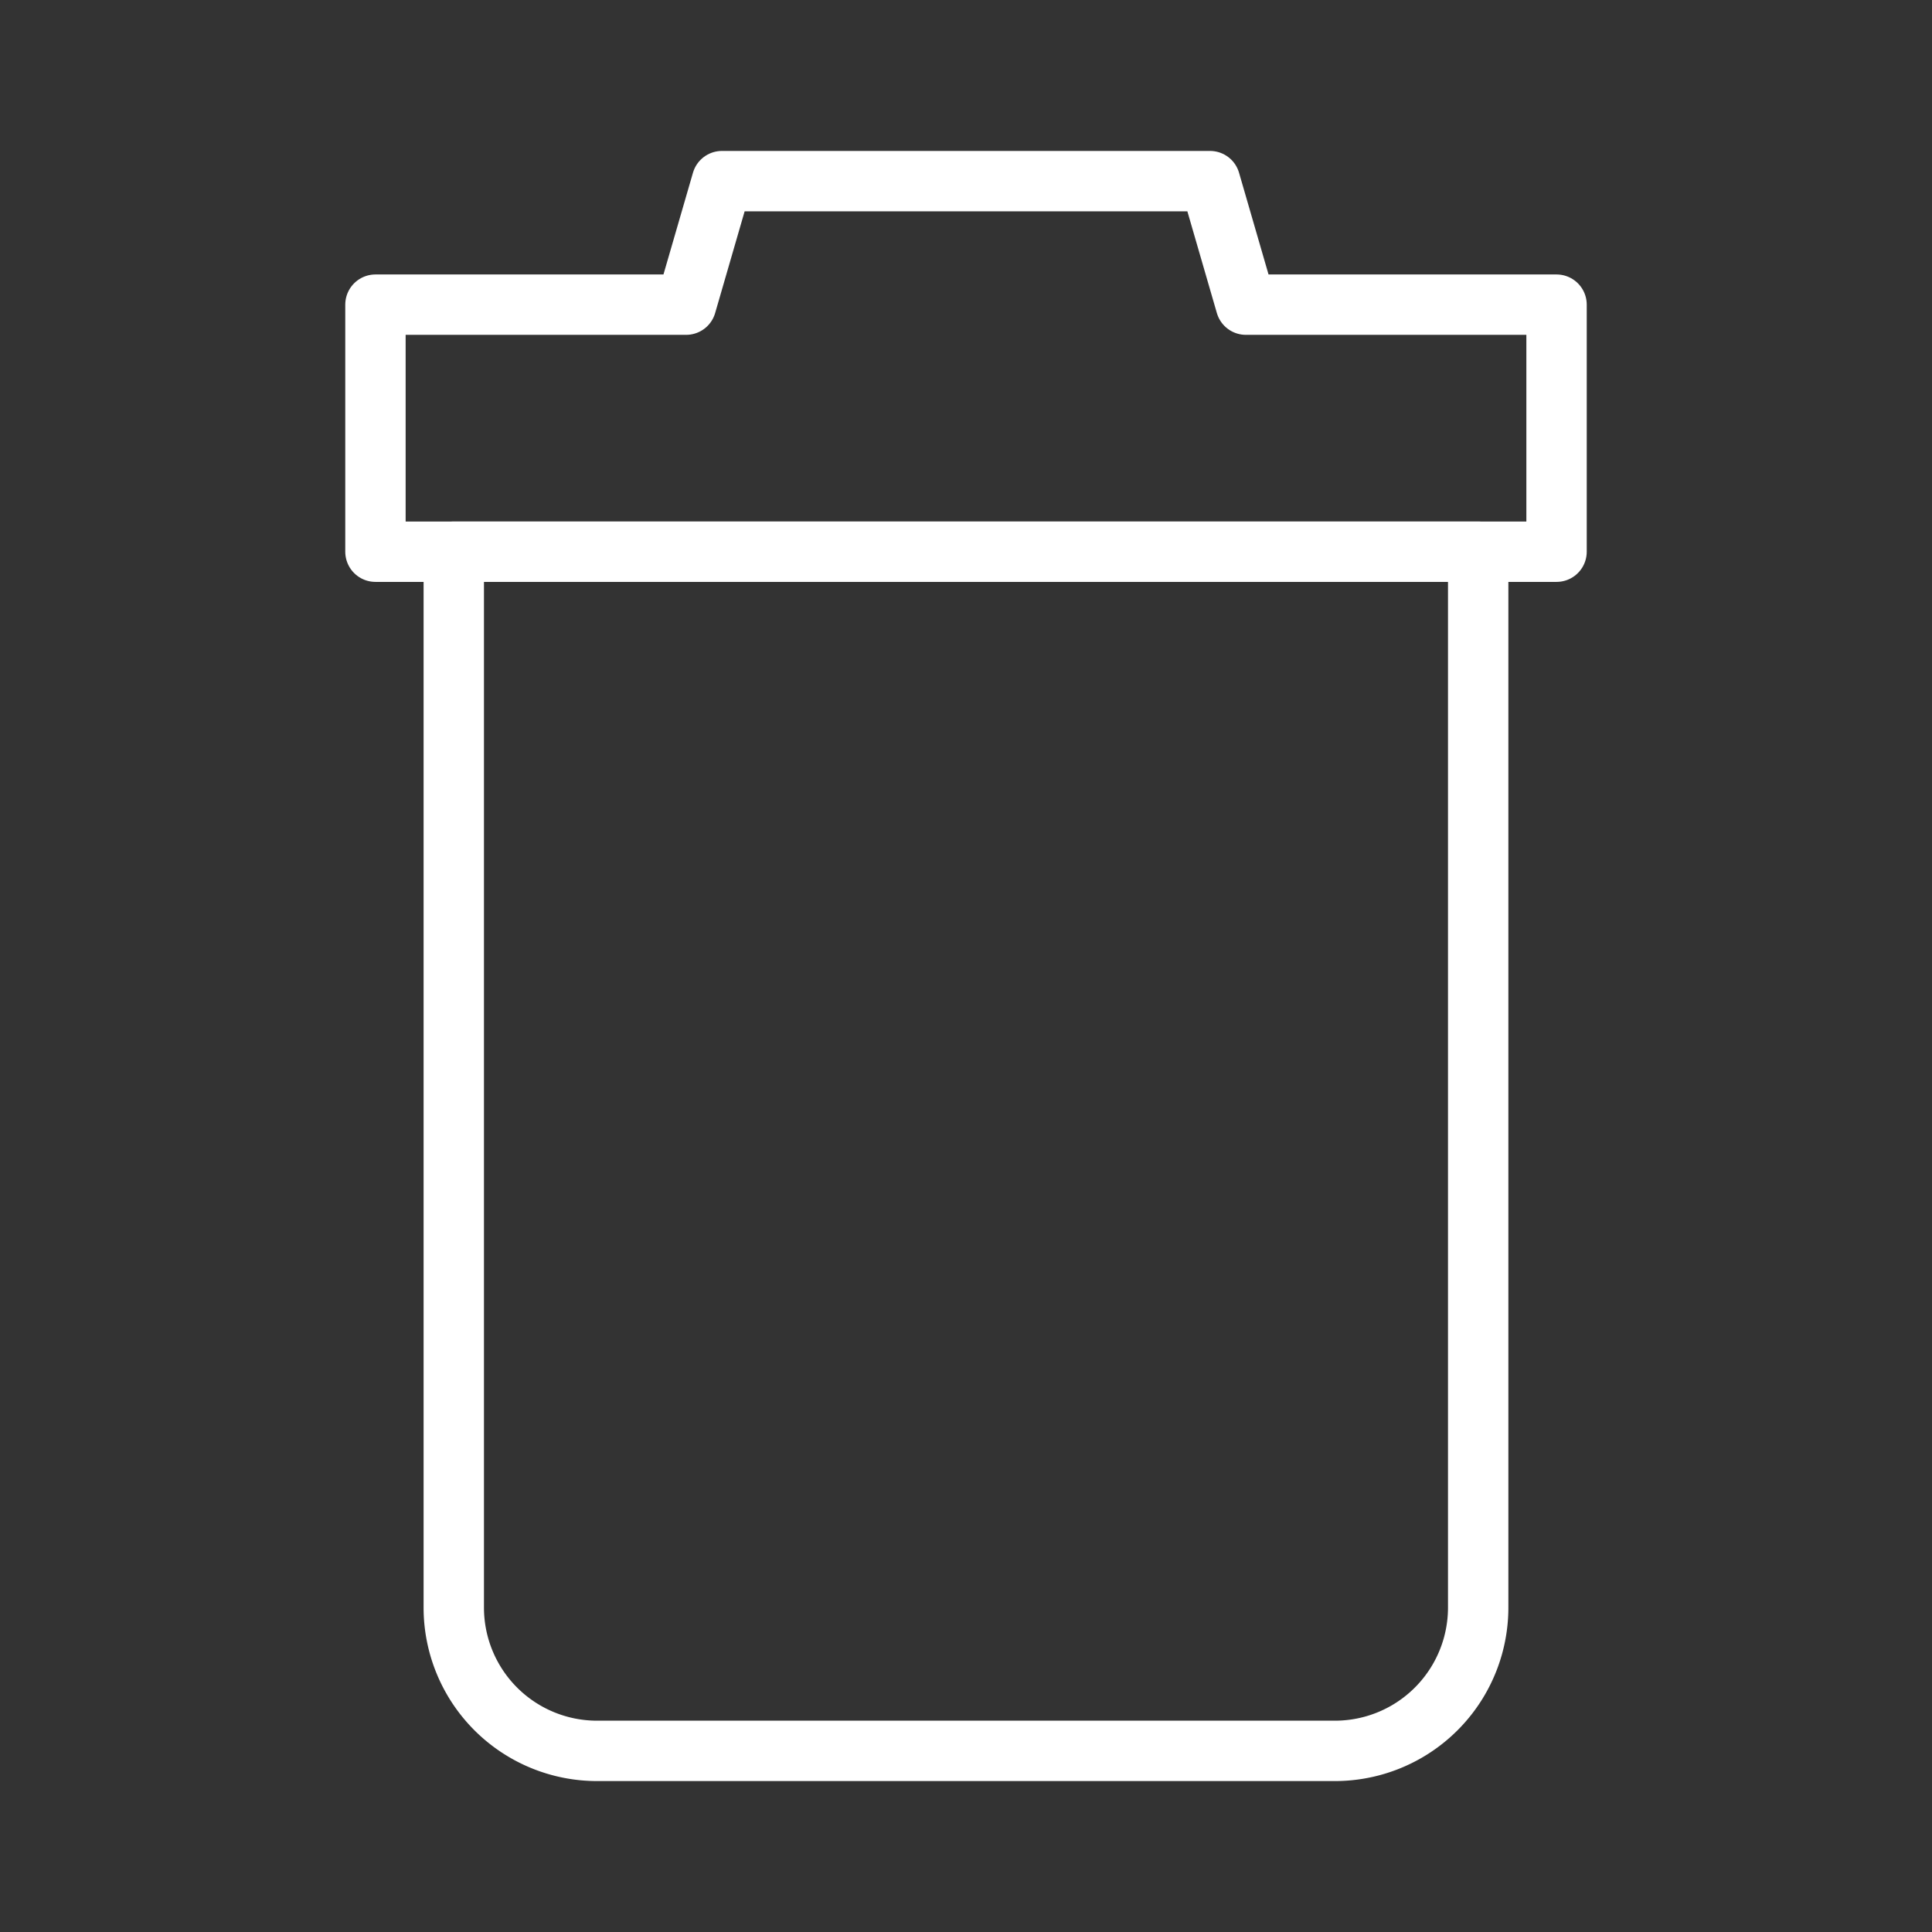 <ns0:svg xmlns:ns0="http://www.w3.org/2000/svg" viewBox="0 0 48 48" style="stroke-width:1.5px"><ns0:rect x="0" y="0" width="48" height="48" fill="#333333" stroke="none"/><ns0:defs style="stroke-width:1.5px"><ns0:style style="stroke-width:1.5px">.a{fill:none;stroke:#fff;stroke-linecap:round;stroke-linejoin:round;}</ns0:style></ns0:defs><ns0:path class="a" d="M11.274,13.707H36.725a0,0,0,0,1,0,0V39.94a3.56,3.56,0,0,1-3.56,3.56H14.834a3.56,3.56,0,0,1-3.56-3.56V13.707A0,0,0,0,1,11.274,13.707Z" style="stroke-width:1.5px" /><ns0:polygon class="a" points="30.953 7.569 30.063 4.5 17.937 4.5 17.047 7.569 9.328 7.569 9.328 13.707 38.672 13.707 38.672 7.569 30.953 7.569" style="stroke-width:1.5px" /></ns0:svg>